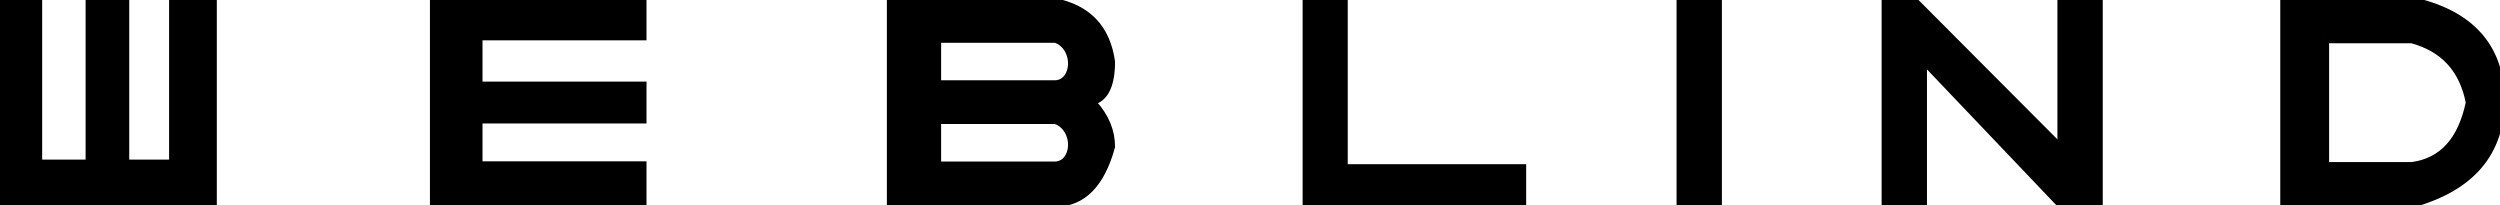 <svg xmlns="http://www.w3.org/2000/svg" style="isolation:isolate" viewBox="0 0 256 21" width="256" height="21">
  <defs>
    <clipPath id="_clipPath_mnhVnpo26DOK7gkylCfQHLm6j3ouHg0g">
      <path d="M0 0h256v21H0z"/>
    </clipPath>
  </defs>
  <g clip-path="url(#_clipPath_mnhVnpo26DOK7gkylCfQHLm6j3ouHg0g)" stroke="#000" stroke-linecap="square" stroke-miterlimit="3">
    <path d="M0 0h4.117v16.545h4.85V0h4.066v16.545h4.484V0H22v21H0V0zm66 0v3.93H49.208v4.629H66v3.882H49.208v4.279H66V21H44.227V0H66z" vector-effect="non-scaling-stroke" stroke-width=".403"/>
    <path d="M90.996 0v21h17.068c2.881-.022 4.863-2.002 5.936-5.95.006-1.631-.601-3.137-1.855-4.55 1.237-.467 1.859-1.863 1.855-4.2-.495-3.5-2.47-5.597-5.936-6.3H90.996m5.195 4.2h11.873c2.069.786 1.891 4.118 0 4.2H96.191V4.2M90.996 0zm5.195 12.52h11.873c2.069.786 1.891 4.118 0 4.2H96.191v-4.2z" fill-rule="evenodd" vector-effect="non-scaling-stroke" stroke-width=".36"/>
    <path d="M133.667 0v21H156v-3.907h-18.272V0h-4.061z" vector-effect="non-scaling-stroke" stroke-width=".558"/>
    <path d="M172 0v21h4V0h-4zm21 21V0h3l15 15.05V0h4v21h-4L197 6.3V21h-4z" vector-effect="non-scaling-stroke" stroke-width=".644"/>
    <path d="M234 21V0h12c6.667 1.167 10.01 4.677 10 10.5-.167 5.5-3.49 9.01-10 10.5h-12zm4-17.07v13.163h9c3.167-.426 5.177-2.614 6-6.593-.667-3.477-2.657-5.657-6-6.57h-9z" fill-rule="evenodd" vector-effect="non-scaling-stroke"/>
  </g>
</svg>
